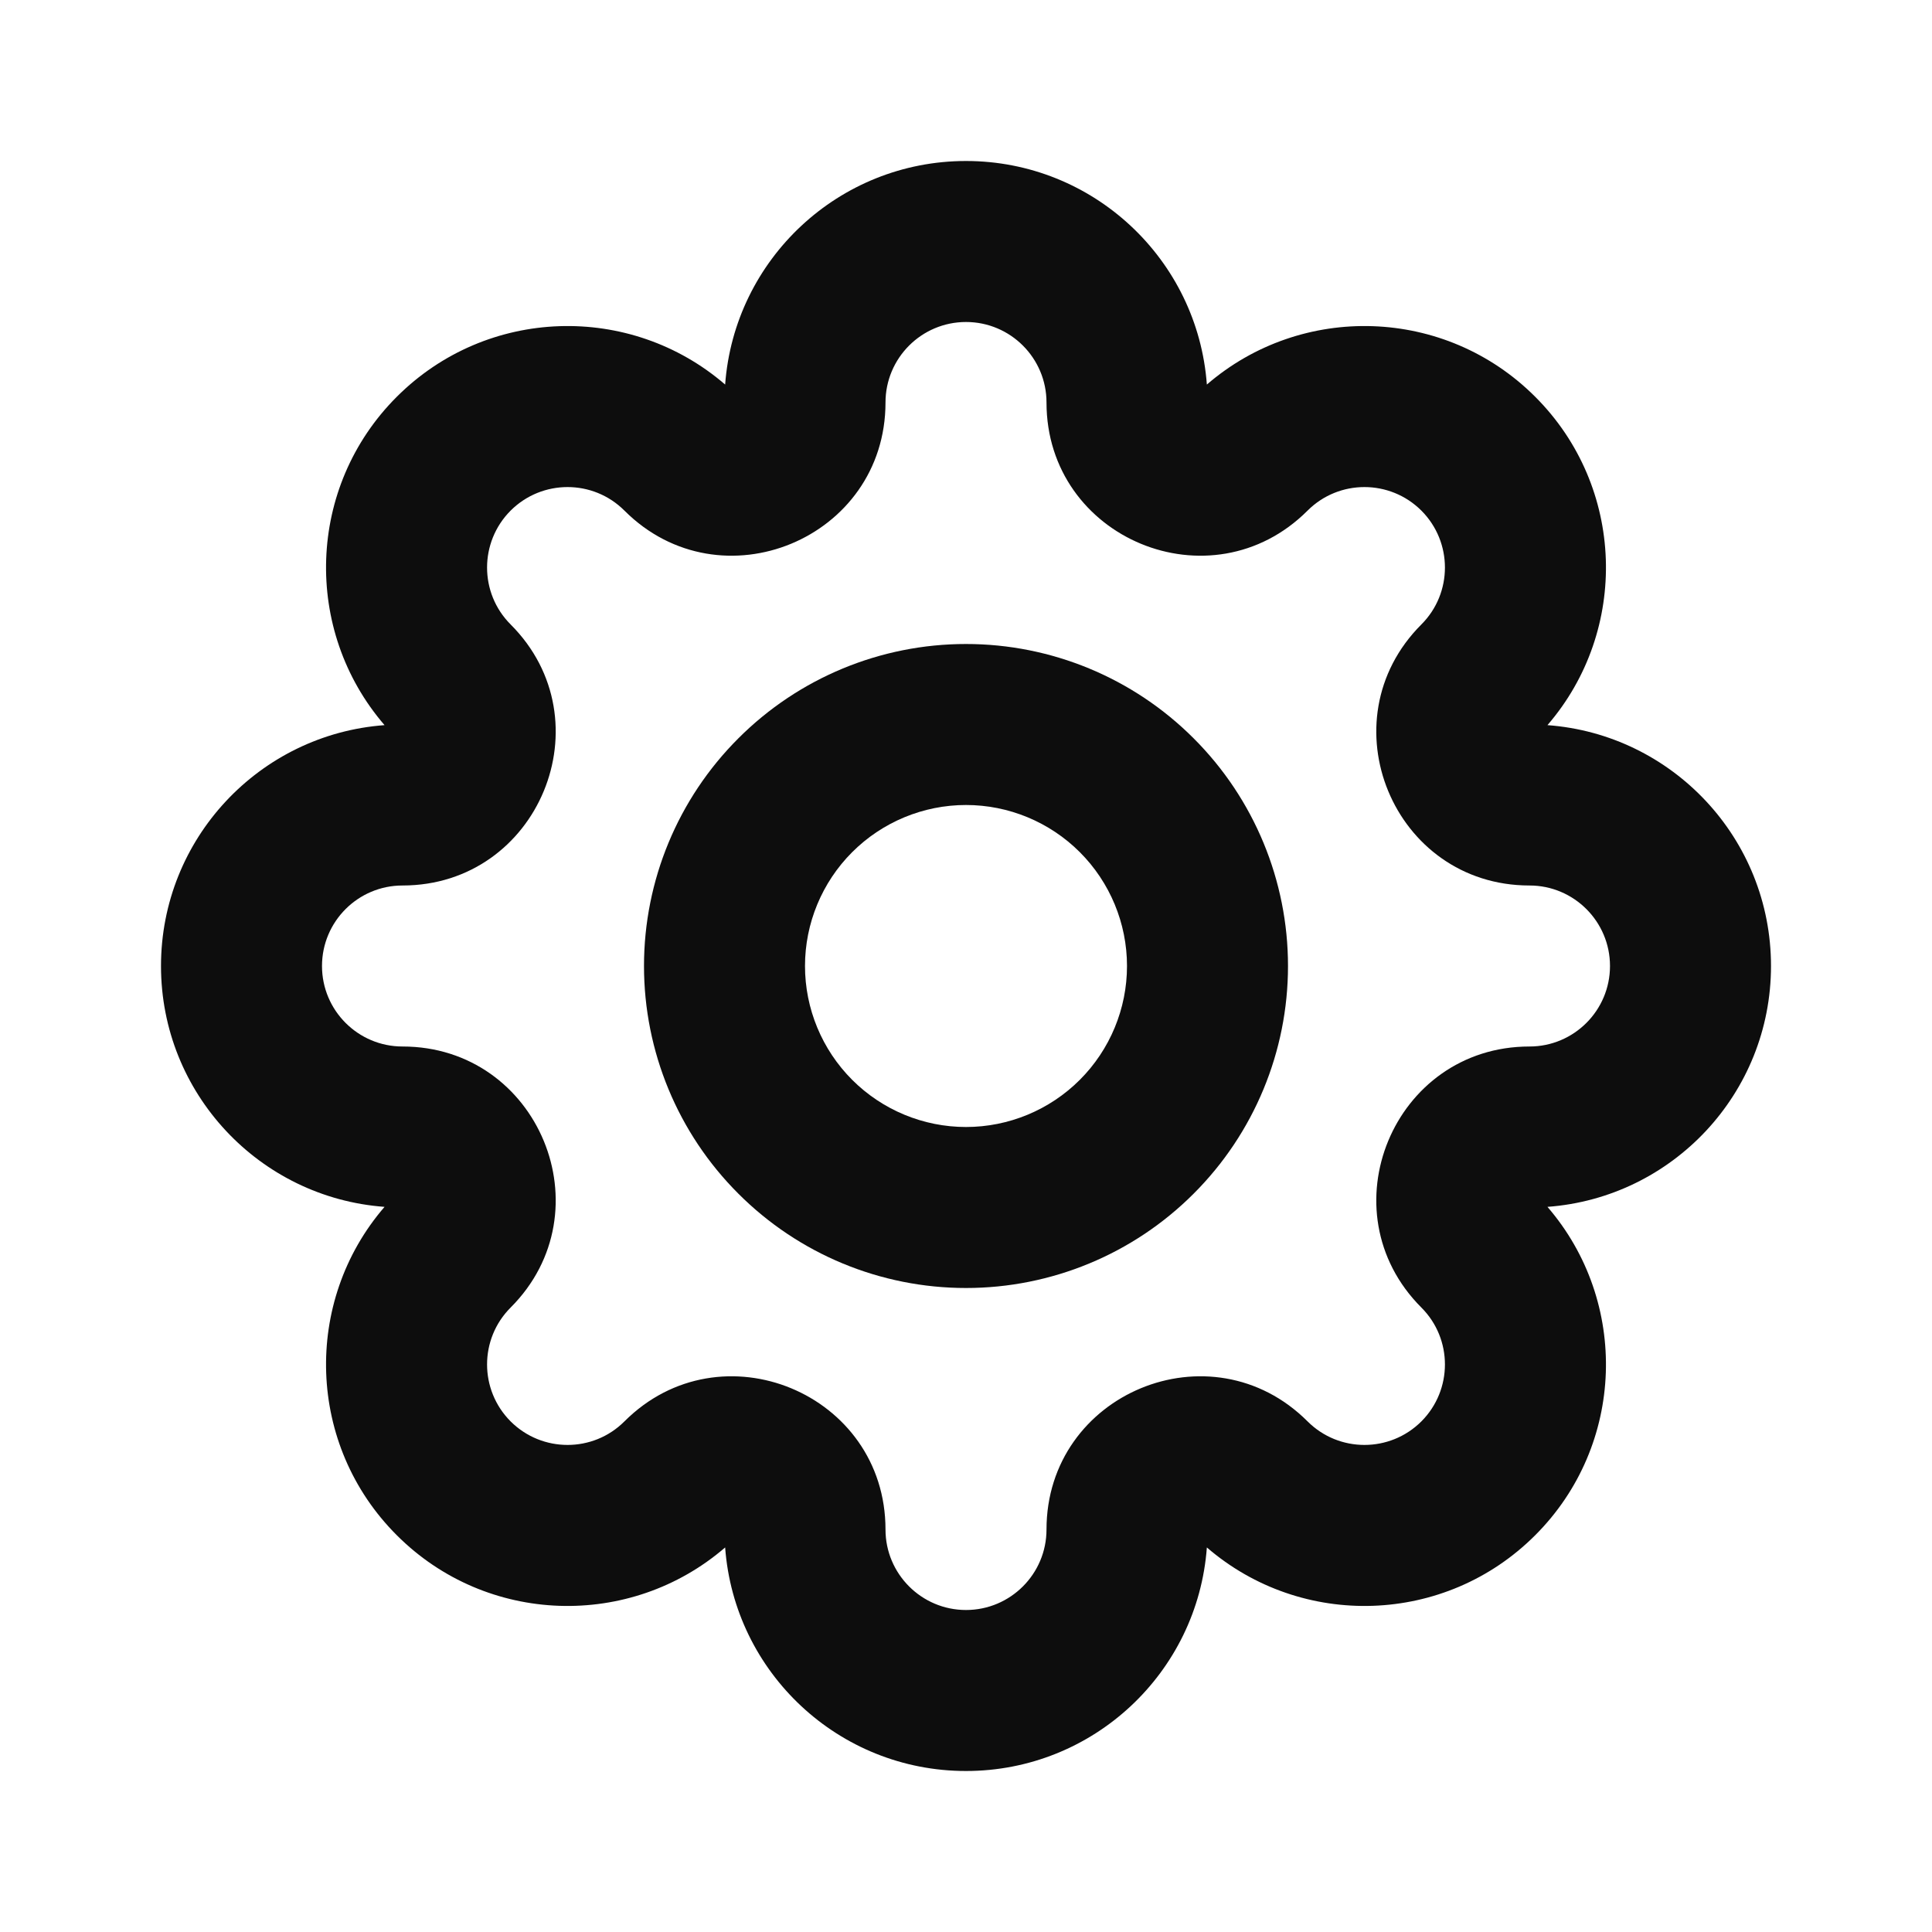 <svg width="24" height="24" viewBox="0 0 24 24" fill="none" xmlns="http://www.w3.org/2000/svg">
<path d="M12 4C11.448 4 11 4.448 11 5C11 6.692 8.954 7.54 7.757 6.343C7.367 5.953 6.734 5.953 6.343 6.343C5.953 6.734 5.953 7.367 6.343 7.757C7.54 8.954 6.692 11 5 11C4.448 11 4 11.448 4 12C4 12.552 4.448 13 5 13C6.692 13 7.54 15.046 6.343 16.243C5.953 16.633 5.953 17.266 6.343 17.657C6.734 18.047 7.367 18.047 7.757 17.657C8.954 16.46 11 17.308 11 19C11 19.552 11.448 20 12 20C12.552 20 13 19.552 13 19C13 17.308 15.046 16.46 16.243 17.657C16.633 18.047 17.266 18.047 17.657 17.657C18.047 17.266 18.047 16.633 17.657 16.243C16.46 15.046 17.308 13 19 13C19.552 13 20 12.552 20 12C20 11.448 19.552 11 19 11C17.308 11 16.46 8.954 17.657 7.757C18.047 7.367 18.047 6.734 17.657 6.343C17.266 5.953 16.633 5.953 16.243 6.343C15.046 7.54 13 6.692 13 5C13 4.448 12.552 4 12 4ZM9.008 4.777C9.122 3.224 10.418 2 12 2C13.582 2 14.878 3.224 14.992 4.777C16.17 3.76 17.953 3.81 19.071 4.929C20.19 6.047 20.24 7.83 19.223 9.008C20.776 9.122 22 10.418 22 12C22 13.582 20.776 14.878 19.223 14.992C20.24 16.17 20.19 17.953 19.071 19.071C17.953 20.19 16.171 20.24 14.992 19.223C14.878 20.776 13.582 22 12 22C10.418 22 9.122 20.776 9.008 19.223C7.83 20.24 6.047 20.19 4.929 19.071C3.81 17.953 3.76 16.17 4.777 14.992C3.224 14.878 2 13.582 2 12C2 10.418 3.224 9.122 4.777 9.008C3.76 7.83 3.81 6.047 4.929 4.929C6.048 3.81 7.83 3.76 9.008 4.777Z" fill="#0D0D0D"/>
<path d="M12 10C11.47 10 10.961 10.211 10.586 10.586C10.211 10.961 10 11.47 10 12C10 12.53 10.211 13.039 10.586 13.414C10.961 13.789 11.47 14 12 14C12.53 14 13.039 13.789 13.414 13.414C13.789 13.039 14 12.53 14 12C14 11.47 13.789 10.961 13.414 10.586C13.039 10.211 12.53 10 12 10ZM9.172 9.172C9.922 8.421 10.939 8 12 8C13.061 8 14.078 8.421 14.828 9.172C15.579 9.922 16 10.939 16 12C16 13.061 15.579 14.078 14.828 14.828C14.078 15.579 13.061 16 12 16C10.939 16 9.922 15.579 9.172 14.828C8.421 14.078 8 13.061 8 12C8 10.939 8.421 9.922 9.172 9.172Z" fill="#0D0D0D"/>
</svg>
